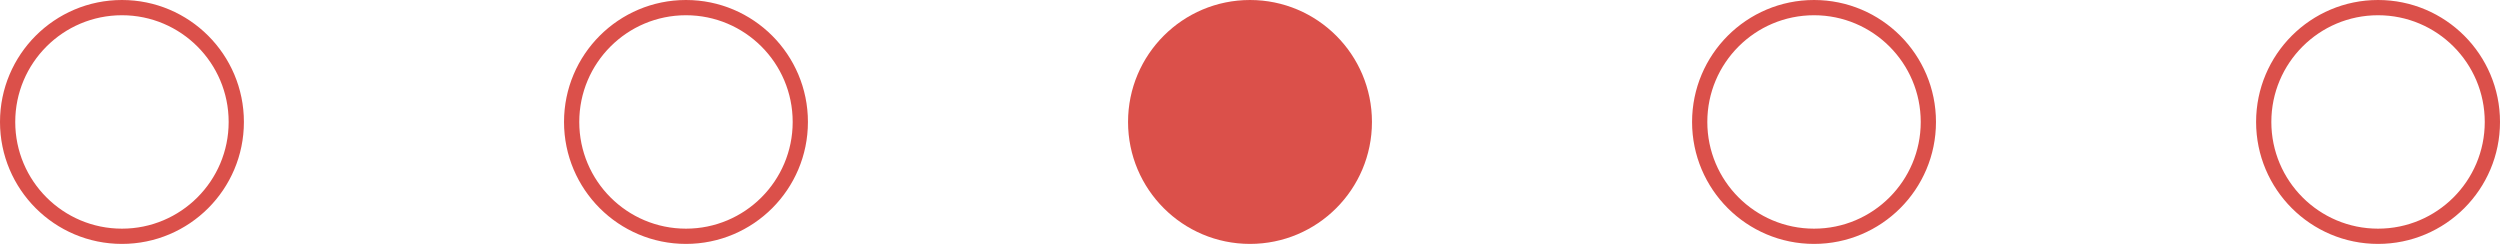 <svg xmlns="http://www.w3.org/2000/svg" width="164" height="16" viewBox="0 0 164 16">
  <g id="Symbol_36_1" data-name="Symbol 36 – 1" transform="translate(-106 -564)">
    <g id="Ellipse_30" data-name="Ellipse 30" transform="translate(106 564)" fill="none" stroke="#db504a" stroke-width="1">
      <circle cx="8" cy="8" r="8" stroke="none"/>
      <circle cx="8" cy="8" r="7.5" fill="none"/>
    </g>
    <g id="Ellipse_31" data-name="Ellipse 31" transform="translate(143 564)" fill="none" stroke="#db504a" stroke-width="1">
      <circle cx="8" cy="8" r="8" stroke="none"/>
      <circle cx="8" cy="8" r="7.5" fill="none"/>
    </g>
    <circle id="Ellipse_32" data-name="Ellipse 32" cx="8" cy="8" r="8" transform="translate(180 564)" fill="#db504a"/>
    <g id="Ellipse_33" data-name="Ellipse 33" transform="translate(217 564)" fill="none" stroke="#db504a" stroke-width="1">
      <circle cx="8" cy="8" r="8" stroke="none"/>
      <circle cx="8" cy="8" r="7.5" fill="none"/>
    </g>
    <g id="Ellipse_34" data-name="Ellipse 34" transform="translate(254 564)" fill="none" stroke="#db504a" stroke-width="1">
      <circle cx="8" cy="8" r="8" stroke="none"/>
      <circle cx="8" cy="8" r="7.5" fill="none"/>
    </g>
  </g>
</svg>
